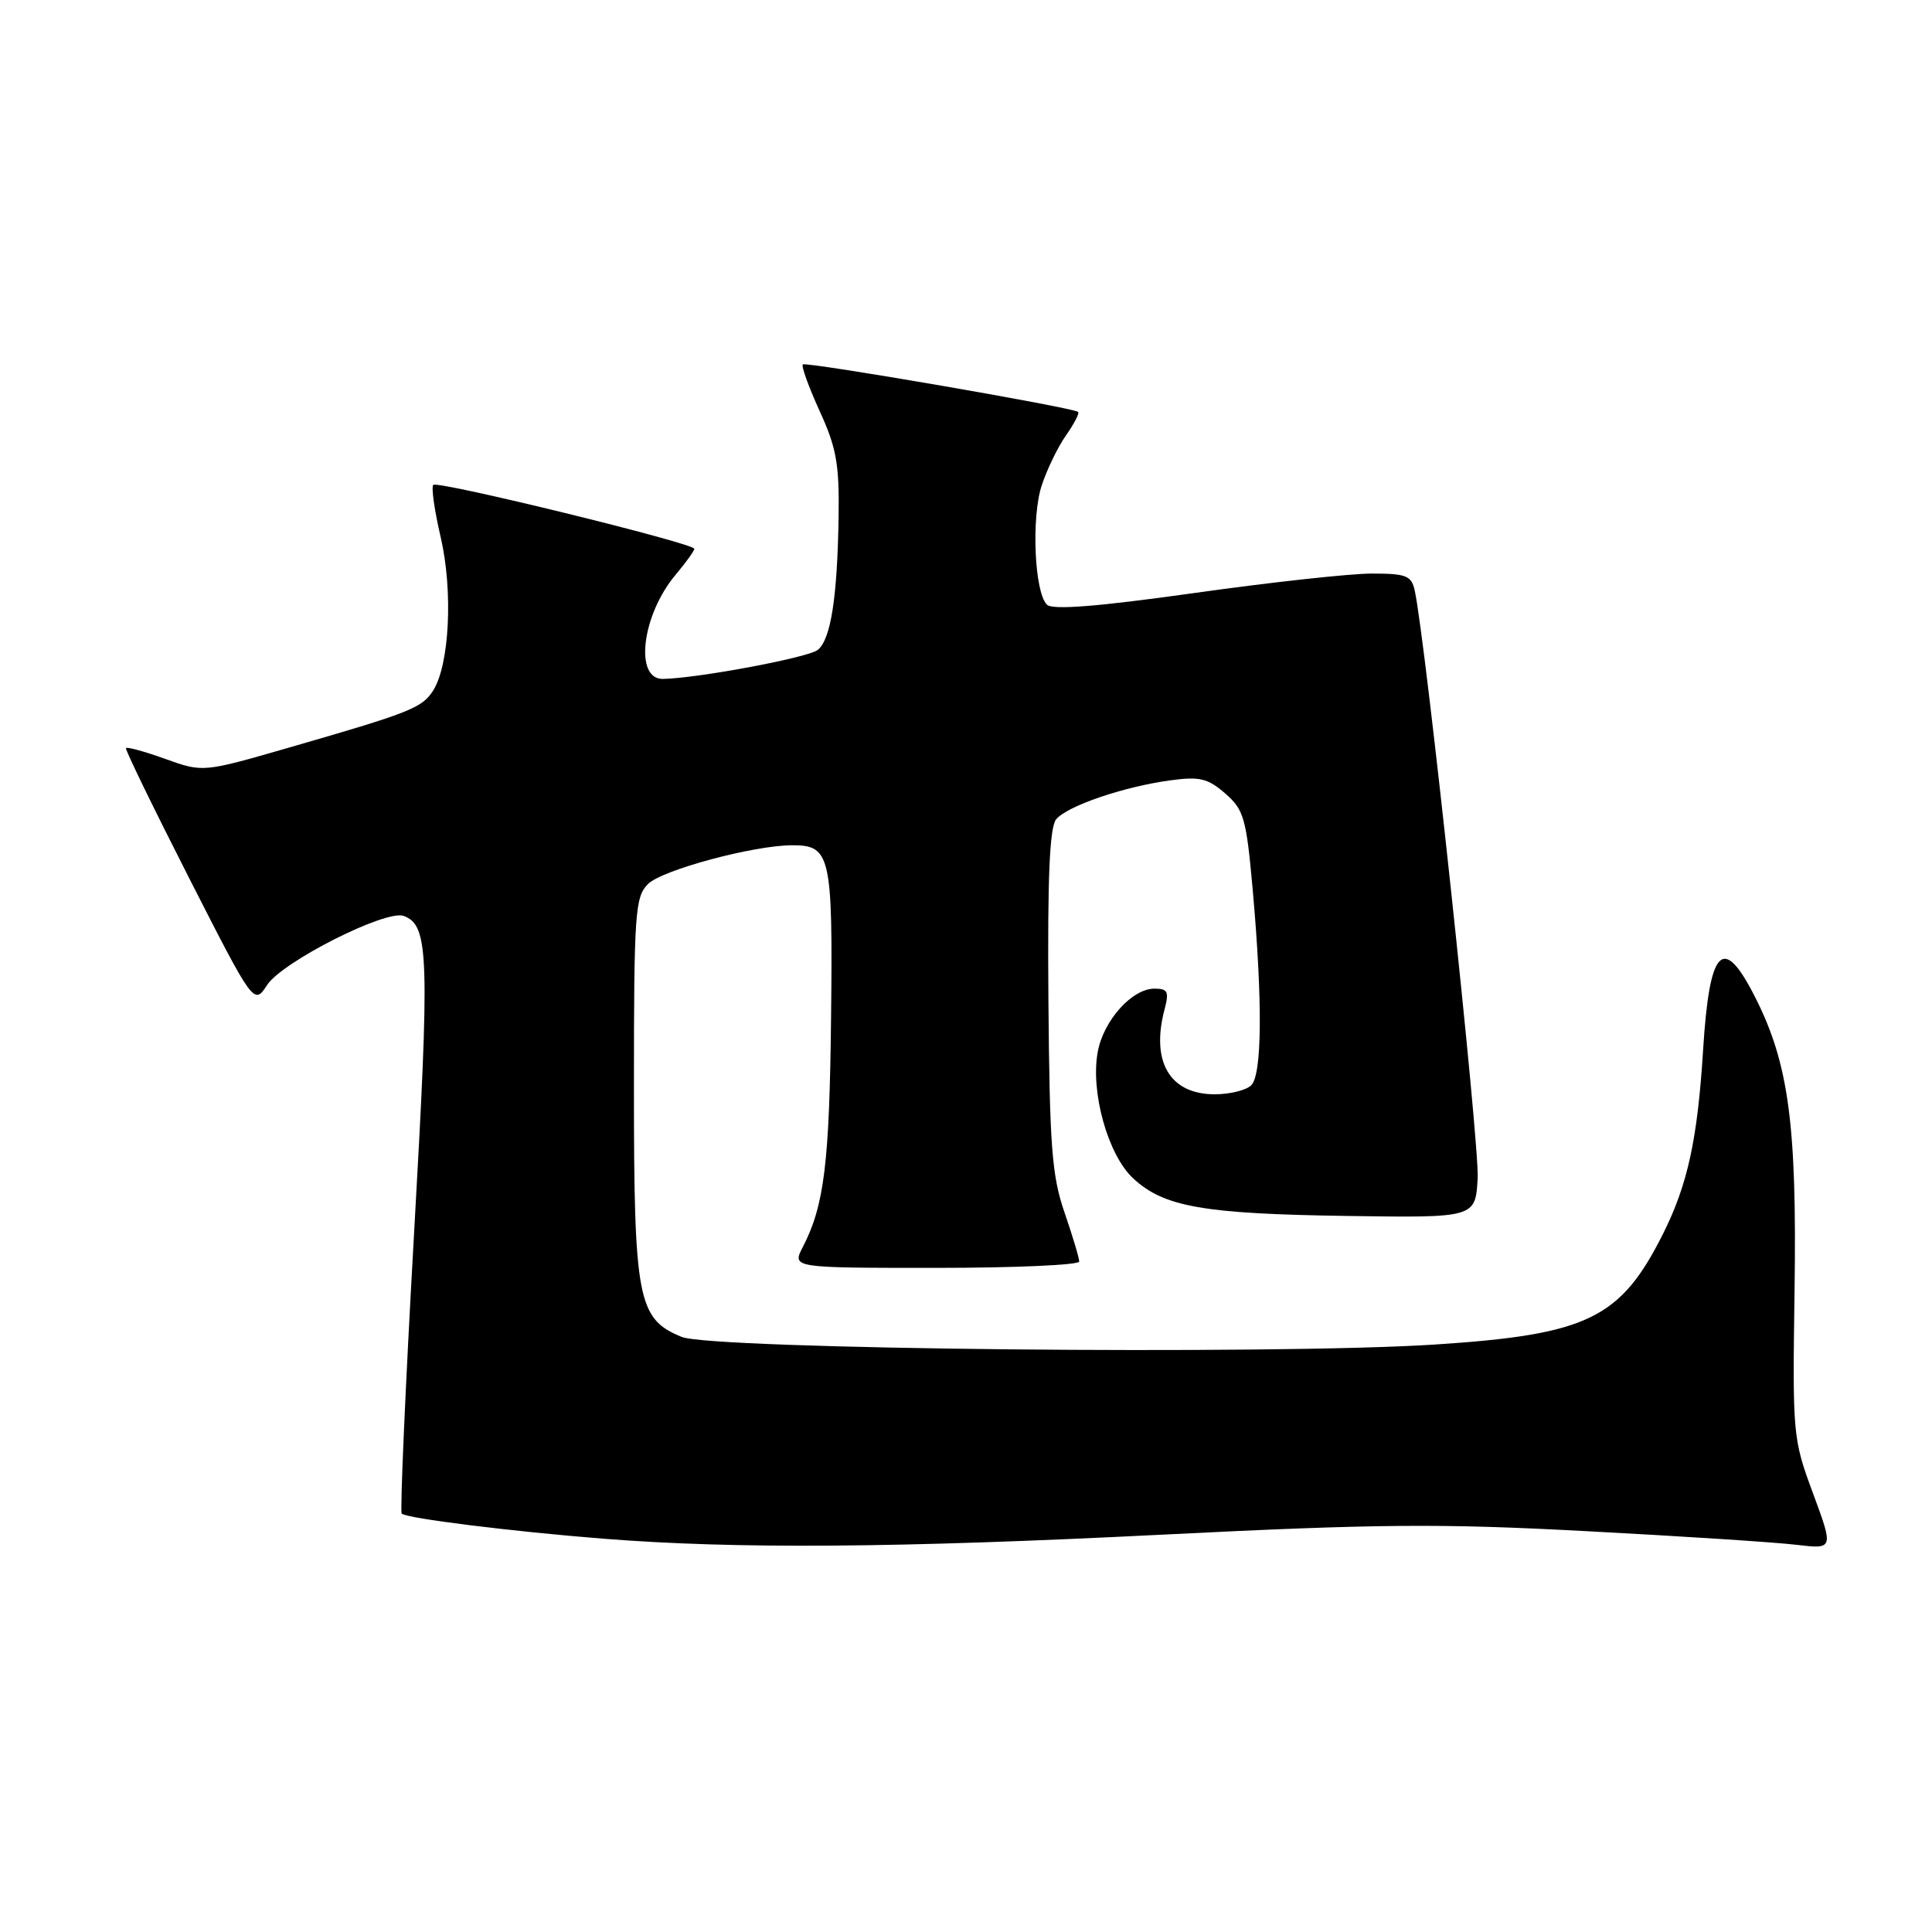 <?xml version="1.0" encoding="UTF-8" standalone="no"?>
<!DOCTYPE svg PUBLIC "-//W3C//DTD SVG 1.1//EN" "http://www.w3.org/Graphics/SVG/1.1/DTD/svg11.dtd" >
<svg xmlns="http://www.w3.org/2000/svg" xmlns:xlink="http://www.w3.org/1999/xlink" version="1.1" viewBox="0 0 256 256">
 <g >
 <path fill="currentColor"
d=" M 154.00 203.35 C 182.57 201.92 190.85 201.85 210.25 202.89 C 222.77 203.55 235.25 204.36 237.99 204.69 C 242.97 205.28 242.97 205.28 240.24 197.89 C 237.55 190.64 237.51 190.14 237.79 170.86 C 238.10 149.02 237.01 140.89 232.56 132.12 C 228.31 123.73 226.52 125.54 225.67 139.11 C 224.93 150.98 223.63 156.94 220.38 163.45 C 214.73 174.73 210.40 176.84 190.10 178.16 C 168.60 179.55 94.38 178.80 90.33 177.15 C 84.49 174.77 84.00 172.19 84.00 144.10 C 84.00 120.96 84.15 118.85 85.86 117.14 C 87.73 115.27 99.89 112.00 105.00 112.00 C 110.05 112.00 110.36 113.37 110.12 134.81 C 109.91 154.12 109.22 159.74 106.37 165.25 C 104.95 168.00 104.95 168.00 123.97 168.00 C 134.44 168.00 143.00 167.62 143.00 167.16 C 143.00 166.69 142.12 163.76 141.05 160.65 C 139.37 155.76 139.08 151.88 138.92 132.50 C 138.79 116.20 139.08 109.61 139.95 108.56 C 141.42 106.79 148.89 104.24 155.07 103.40 C 158.95 102.87 160.04 103.13 162.35 105.14 C 164.83 107.30 165.14 108.39 166.00 118.00 C 167.31 132.73 167.23 142.37 165.80 143.80 C 165.14 144.46 162.96 145.00 160.95 145.00 C 155.01 145.00 152.47 140.69 154.31 133.75 C 154.93 131.40 154.74 131.00 152.97 131.00 C 150.01 131.00 146.24 135.19 145.46 139.36 C 144.47 144.66 146.79 153.00 150.13 156.12 C 154.20 159.92 159.41 160.84 178.50 161.12 C 195.50 161.37 195.50 161.37 195.80 156.12 C 196.06 151.65 188.90 84.81 187.46 78.25 C 187.02 76.27 186.34 76.00 181.77 76.00 C 178.91 76.00 168.30 77.16 158.17 78.59 C 145.32 80.39 139.45 80.85 138.72 80.12 C 137.07 78.47 136.64 68.63 138.02 64.36 C 138.71 62.24 140.16 59.24 141.25 57.69 C 142.33 56.15 143.06 54.75 142.86 54.58 C 142.16 53.99 106.78 47.89 106.38 48.29 C 106.15 48.51 107.16 51.28 108.60 54.45 C 110.82 59.28 111.22 61.51 111.12 68.35 C 110.96 79.12 110.10 84.68 108.37 86.11 C 107.15 87.12 92.57 89.86 87.86 89.96 C 84.01 90.05 85.04 81.48 89.53 76.15 C 90.89 74.53 92.00 72.99 92.00 72.72 C 92.00 71.99 58.00 63.66 57.41 64.25 C 57.13 64.54 57.57 67.67 58.40 71.21 C 60.05 78.35 59.56 88.16 57.37 91.54 C 55.89 93.82 54.34 94.43 38.19 99.09 C 26.89 102.35 26.89 102.35 21.90 100.56 C 19.15 99.57 16.81 98.93 16.69 99.13 C 16.57 99.33 20.34 107.08 25.06 116.35 C 33.64 133.19 33.64 133.19 35.40 130.51 C 37.43 127.42 51.18 120.47 53.51 121.37 C 56.84 122.64 56.96 126.50 54.86 163.54 C 53.72 183.66 52.99 200.32 53.23 200.56 C 53.86 201.19 67.82 202.93 80.00 203.89 C 97.48 205.27 118.81 205.12 154.00 203.35 Z "/>
</g>
</svg>